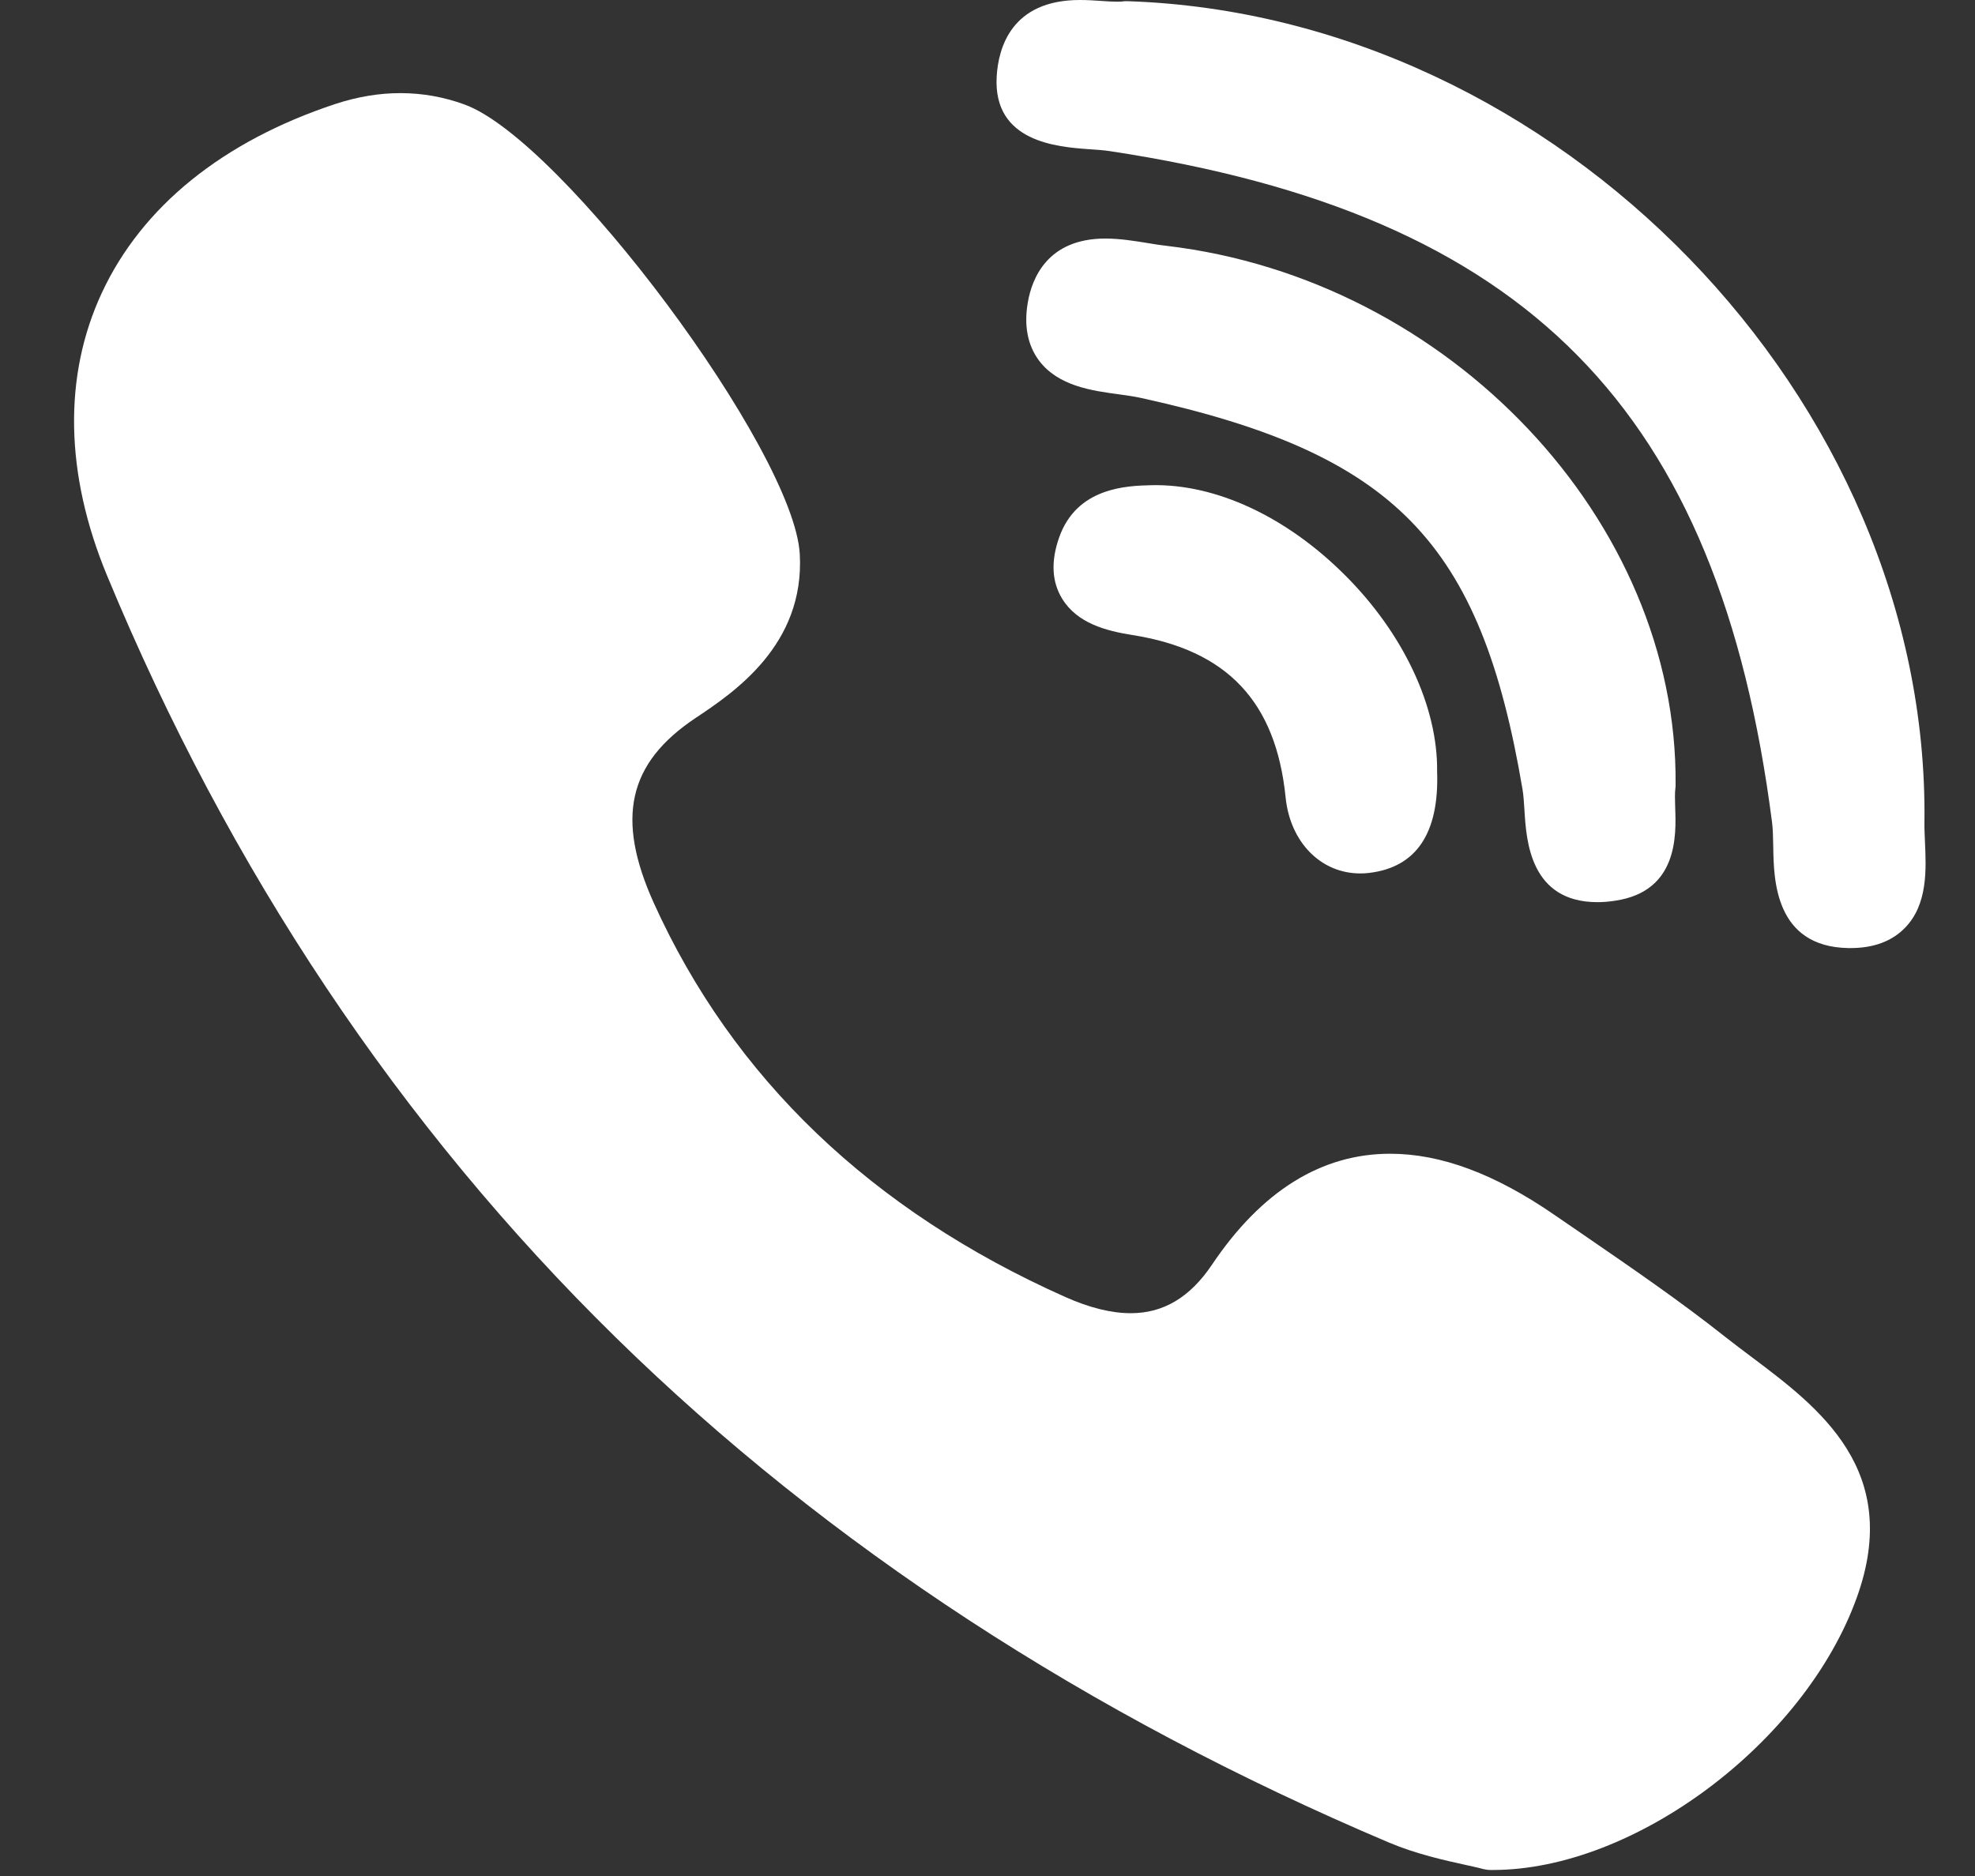 <svg width="20" height="19" viewBox="0 0 20 19" fill="none" xmlns="http://www.w3.org/2000/svg">
<rect x="0" y="0" width="20" height="19" fill="#333333" stroke="none"/>
<path d="M16.968 7.947C16.992 5.277 14.68 2.829 11.815 2.49C11.758 2.484 11.695 2.474 11.63 2.463C11.488 2.44 11.341 2.416 11.193 2.416C10.606 2.416 10.449 2.822 10.408 3.064C10.368 3.299 10.406 3.496 10.521 3.651C10.716 3.911 11.058 3.957 11.333 3.994C11.414 4.005 11.489 4.016 11.553 4.03C14.127 4.595 14.994 5.485 15.418 7.995C15.428 8.056 15.433 8.132 15.438 8.212C15.456 8.512 15.495 9.137 16.177 9.137H16.177C16.234 9.137 16.295 9.132 16.358 9.122C16.994 9.027 16.974 8.457 16.964 8.182C16.962 8.105 16.959 8.032 16.966 7.983C16.968 7.971 16.968 7.959 16.968 7.947Z" fill="white"/>
<path d="M11.027 1.511C11.103 1.516 11.175 1.521 11.235 1.53C15.462 2.17 17.406 4.14 17.945 8.33C17.954 8.401 17.955 8.488 17.957 8.58C17.962 8.907 17.973 9.588 18.717 9.602L18.74 9.602C18.973 9.602 19.159 9.533 19.291 9.397C19.523 9.159 19.506 8.805 19.493 8.521C19.49 8.451 19.487 8.385 19.488 8.328C19.542 4.042 15.77 0.156 11.417 0.012C11.399 0.011 11.382 0.012 11.365 0.015C11.356 0.016 11.34 0.017 11.313 0.017C11.27 0.017 11.216 0.014 11.16 0.01C11.091 0.005 11.014 0 10.935 0C10.242 0 10.11 0.485 10.093 0.774C10.054 1.441 10.711 1.488 11.027 1.511Z" fill="white"/>
<path d="M17.741 13.746C17.651 13.678 17.558 13.609 17.471 13.54C17.009 13.174 16.518 12.838 16.044 12.512C15.945 12.444 15.847 12.377 15.748 12.309C15.14 11.889 14.593 11.685 14.077 11.685C13.381 11.685 12.774 12.063 12.273 12.809C12.051 13.139 11.782 13.3 11.451 13.3C11.255 13.3 11.032 13.245 10.788 13.136C8.825 12.261 7.423 10.918 6.621 9.146C6.234 8.289 6.359 7.729 7.042 7.273C7.429 7.015 8.15 6.534 8.099 5.612C8.041 4.565 5.693 1.416 4.703 1.058C4.285 0.906 3.844 0.905 3.393 1.054C2.256 1.431 1.439 2.091 1.032 2.964C0.639 3.808 0.657 4.799 1.084 5.829C2.318 8.809 4.053 11.408 6.241 13.551C8.383 15.65 11.015 17.369 14.065 18.661C14.34 18.777 14.628 18.841 14.838 18.887C14.91 18.903 14.972 18.916 15.017 18.929C15.042 18.935 15.068 18.939 15.093 18.939L15.117 18.939C15.118 18.939 15.117 18.939 15.118 18.939C16.552 18.939 18.274 17.65 18.803 16.18C19.267 14.893 18.421 14.257 17.741 13.746Z" fill="white"/>
<path d="M11.661 4.914C11.415 4.92 10.904 4.933 10.725 5.445C10.641 5.684 10.651 5.891 10.755 6.062C10.907 6.312 11.199 6.389 11.464 6.431C12.426 6.582 12.921 7.106 13.019 8.077C13.065 8.53 13.376 8.846 13.774 8.846H13.774C13.803 8.846 13.833 8.845 13.863 8.841C14.342 8.785 14.575 8.439 14.553 7.813C14.561 7.159 14.213 6.417 13.621 5.826C13.028 5.233 12.312 4.899 11.661 4.914Z" fill="white"/>
</svg>
